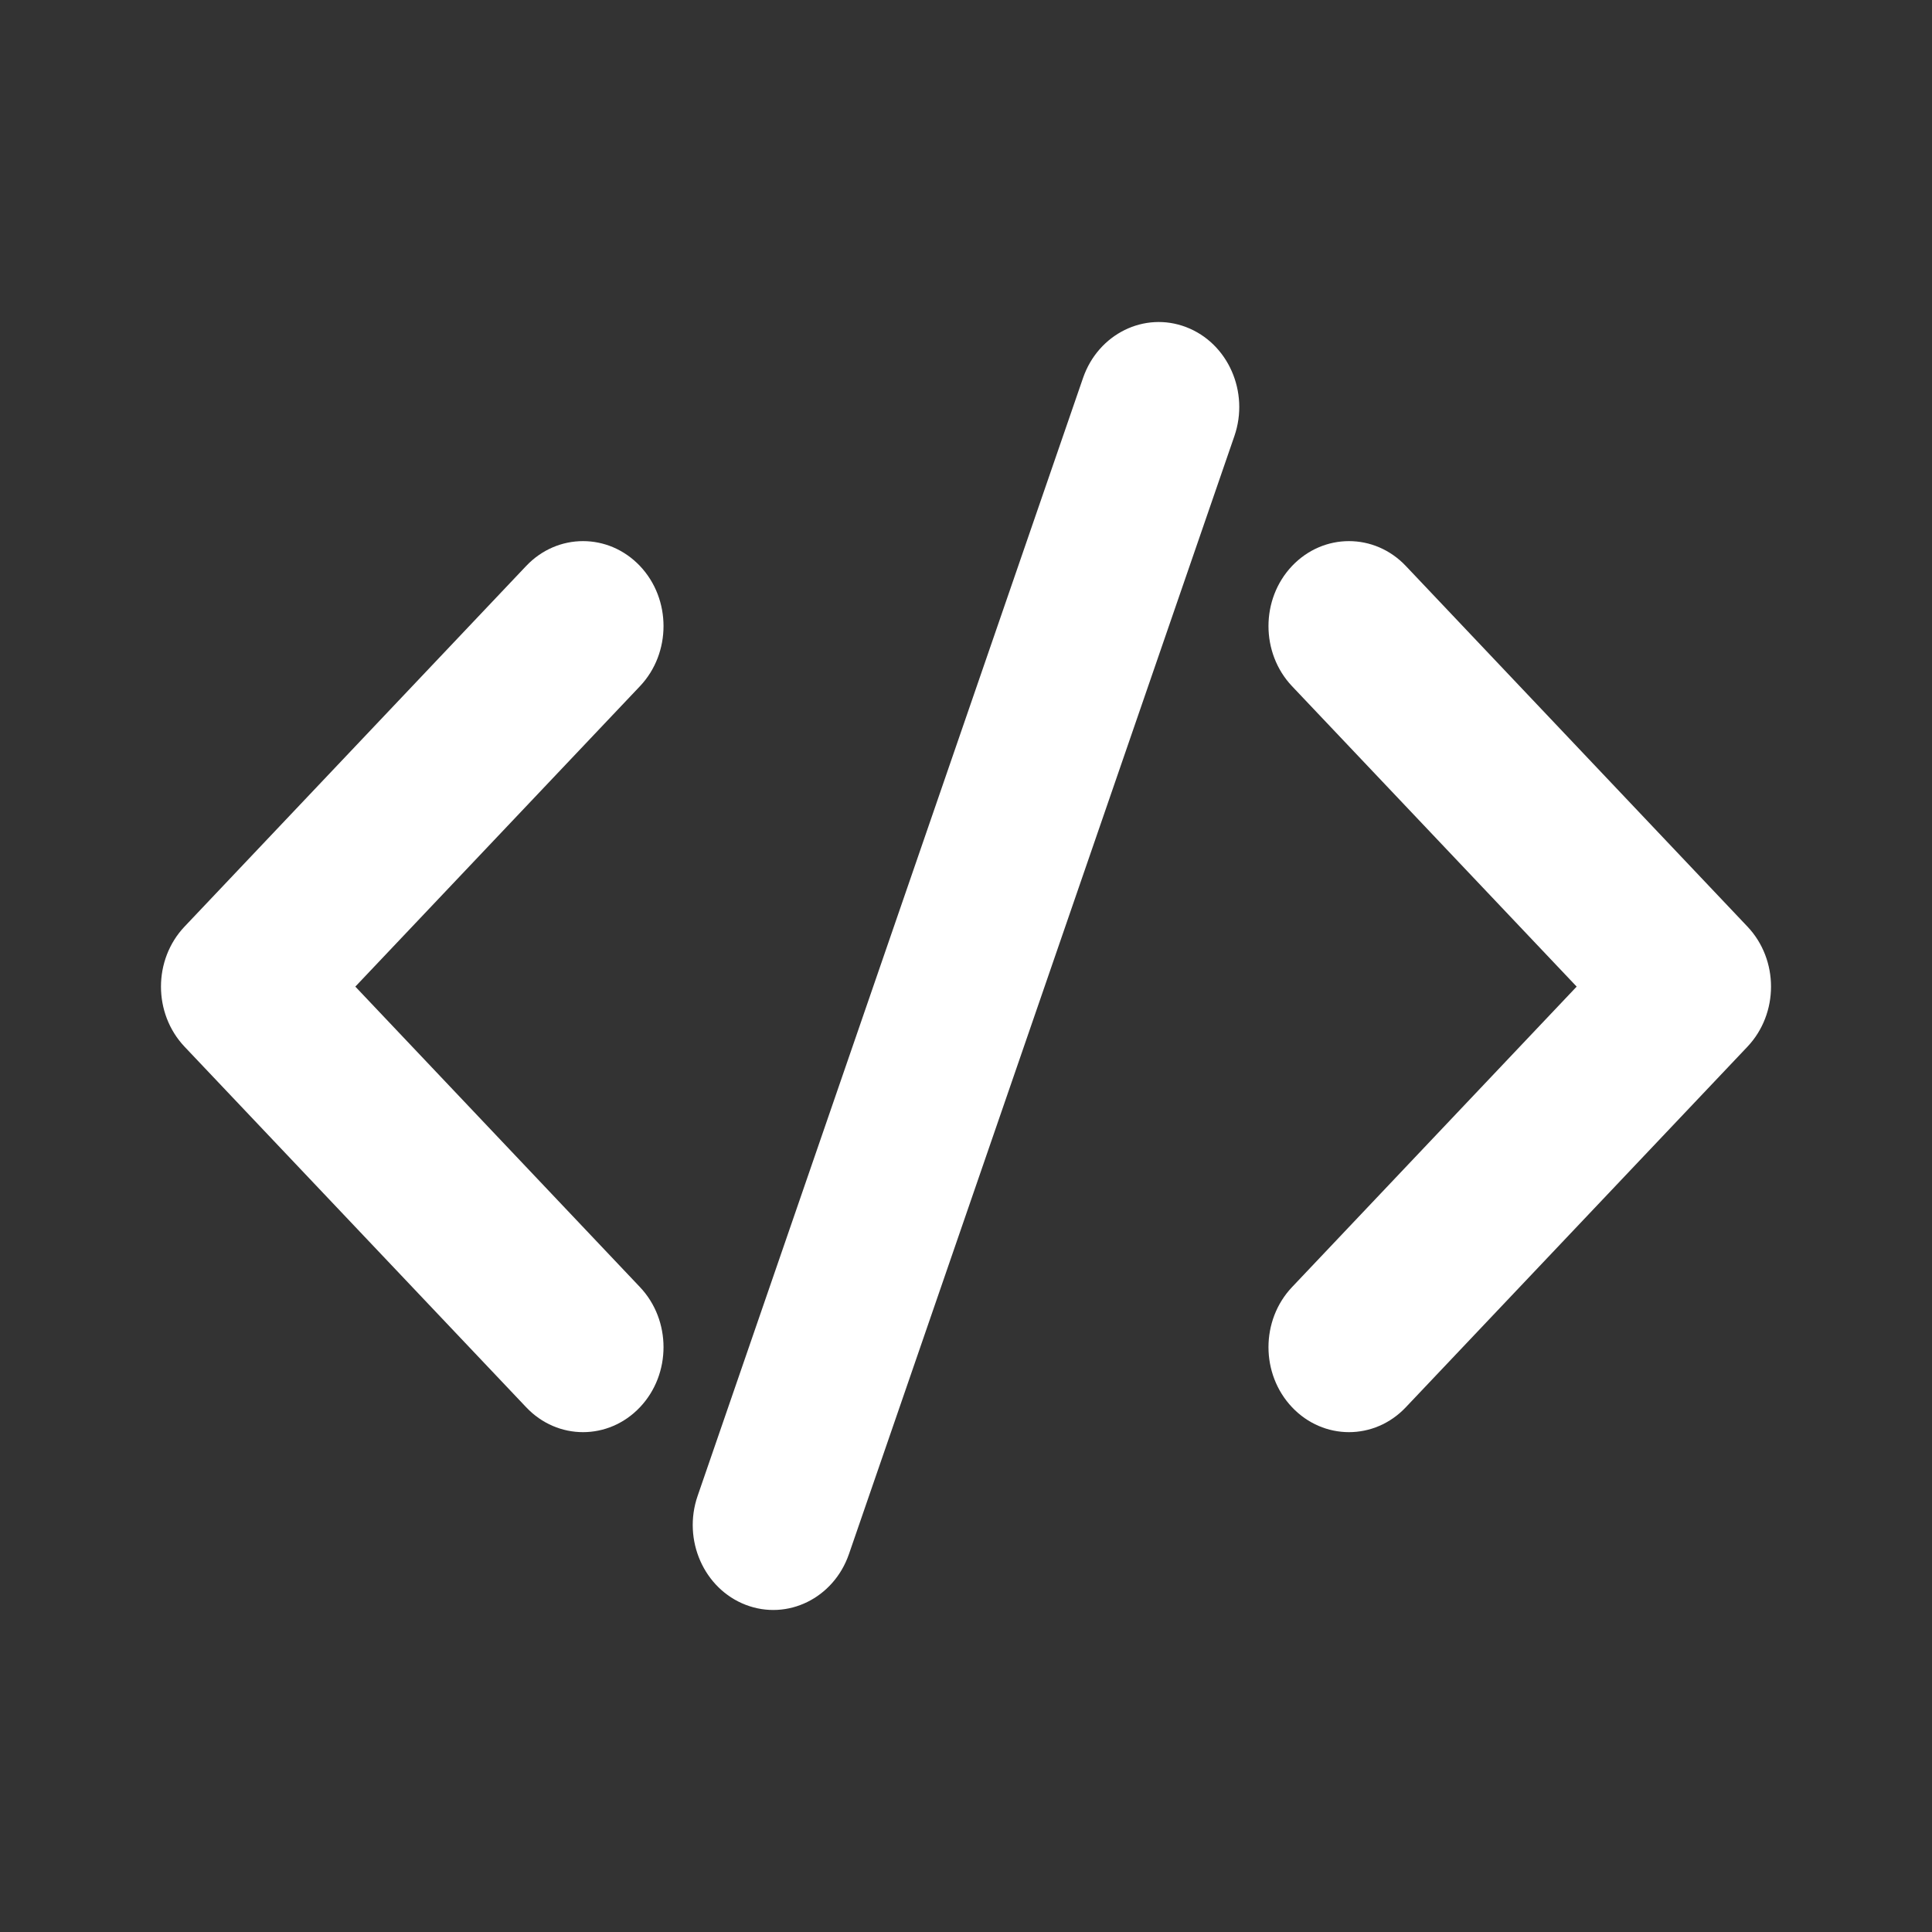 <svg xmlns="http://www.w3.org/2000/svg" viewBox="-2 -4 24 24" preserveAspectRatio="xMinYMin" fill="white" stroke="none"><rect x="-2" y="-4" width="24" height="24" fill="#333333" stroke="none"/><path d="M12.736,0.064 C13.255,0.263 13.523,0.869 13.334,1.417 L8.546,15.305 C8.357,15.853 7.783,16.135 7.264,15.936 C6.745,15.737 6.477,15.131 6.666,14.583 L11.454,0.695 C11.643,0.147 12.217,-0.135 12.736,0.064 Z M2.414,8.256 L5.95,11.989 C6.34,12.401 6.34,13.069 5.95,13.481 C5.559,13.894 4.926,13.894 4.536,13.481 L0.293,9.003 C-0.098,8.59 -0.098,7.922 0.293,7.51 L4.536,3.031 C4.926,2.619 5.559,2.619 5.95,3.031 C6.34,3.443 6.34,4.112 5.95,4.524 L2.414,8.256 Z M17.586,8.256 L14.05,4.524 C13.66,4.112 13.66,3.443 14.05,3.031 C14.441,2.619 15.074,2.619 15.464,3.031 L19.707,7.51 C20.098,7.922 20.098,8.59 19.707,9.003 L15.464,13.481 C15.074,13.894 14.441,13.894 14.05,13.481 C13.66,13.069 13.66,12.401 14.05,11.989 L17.586,8.256 Z"></path></svg>
